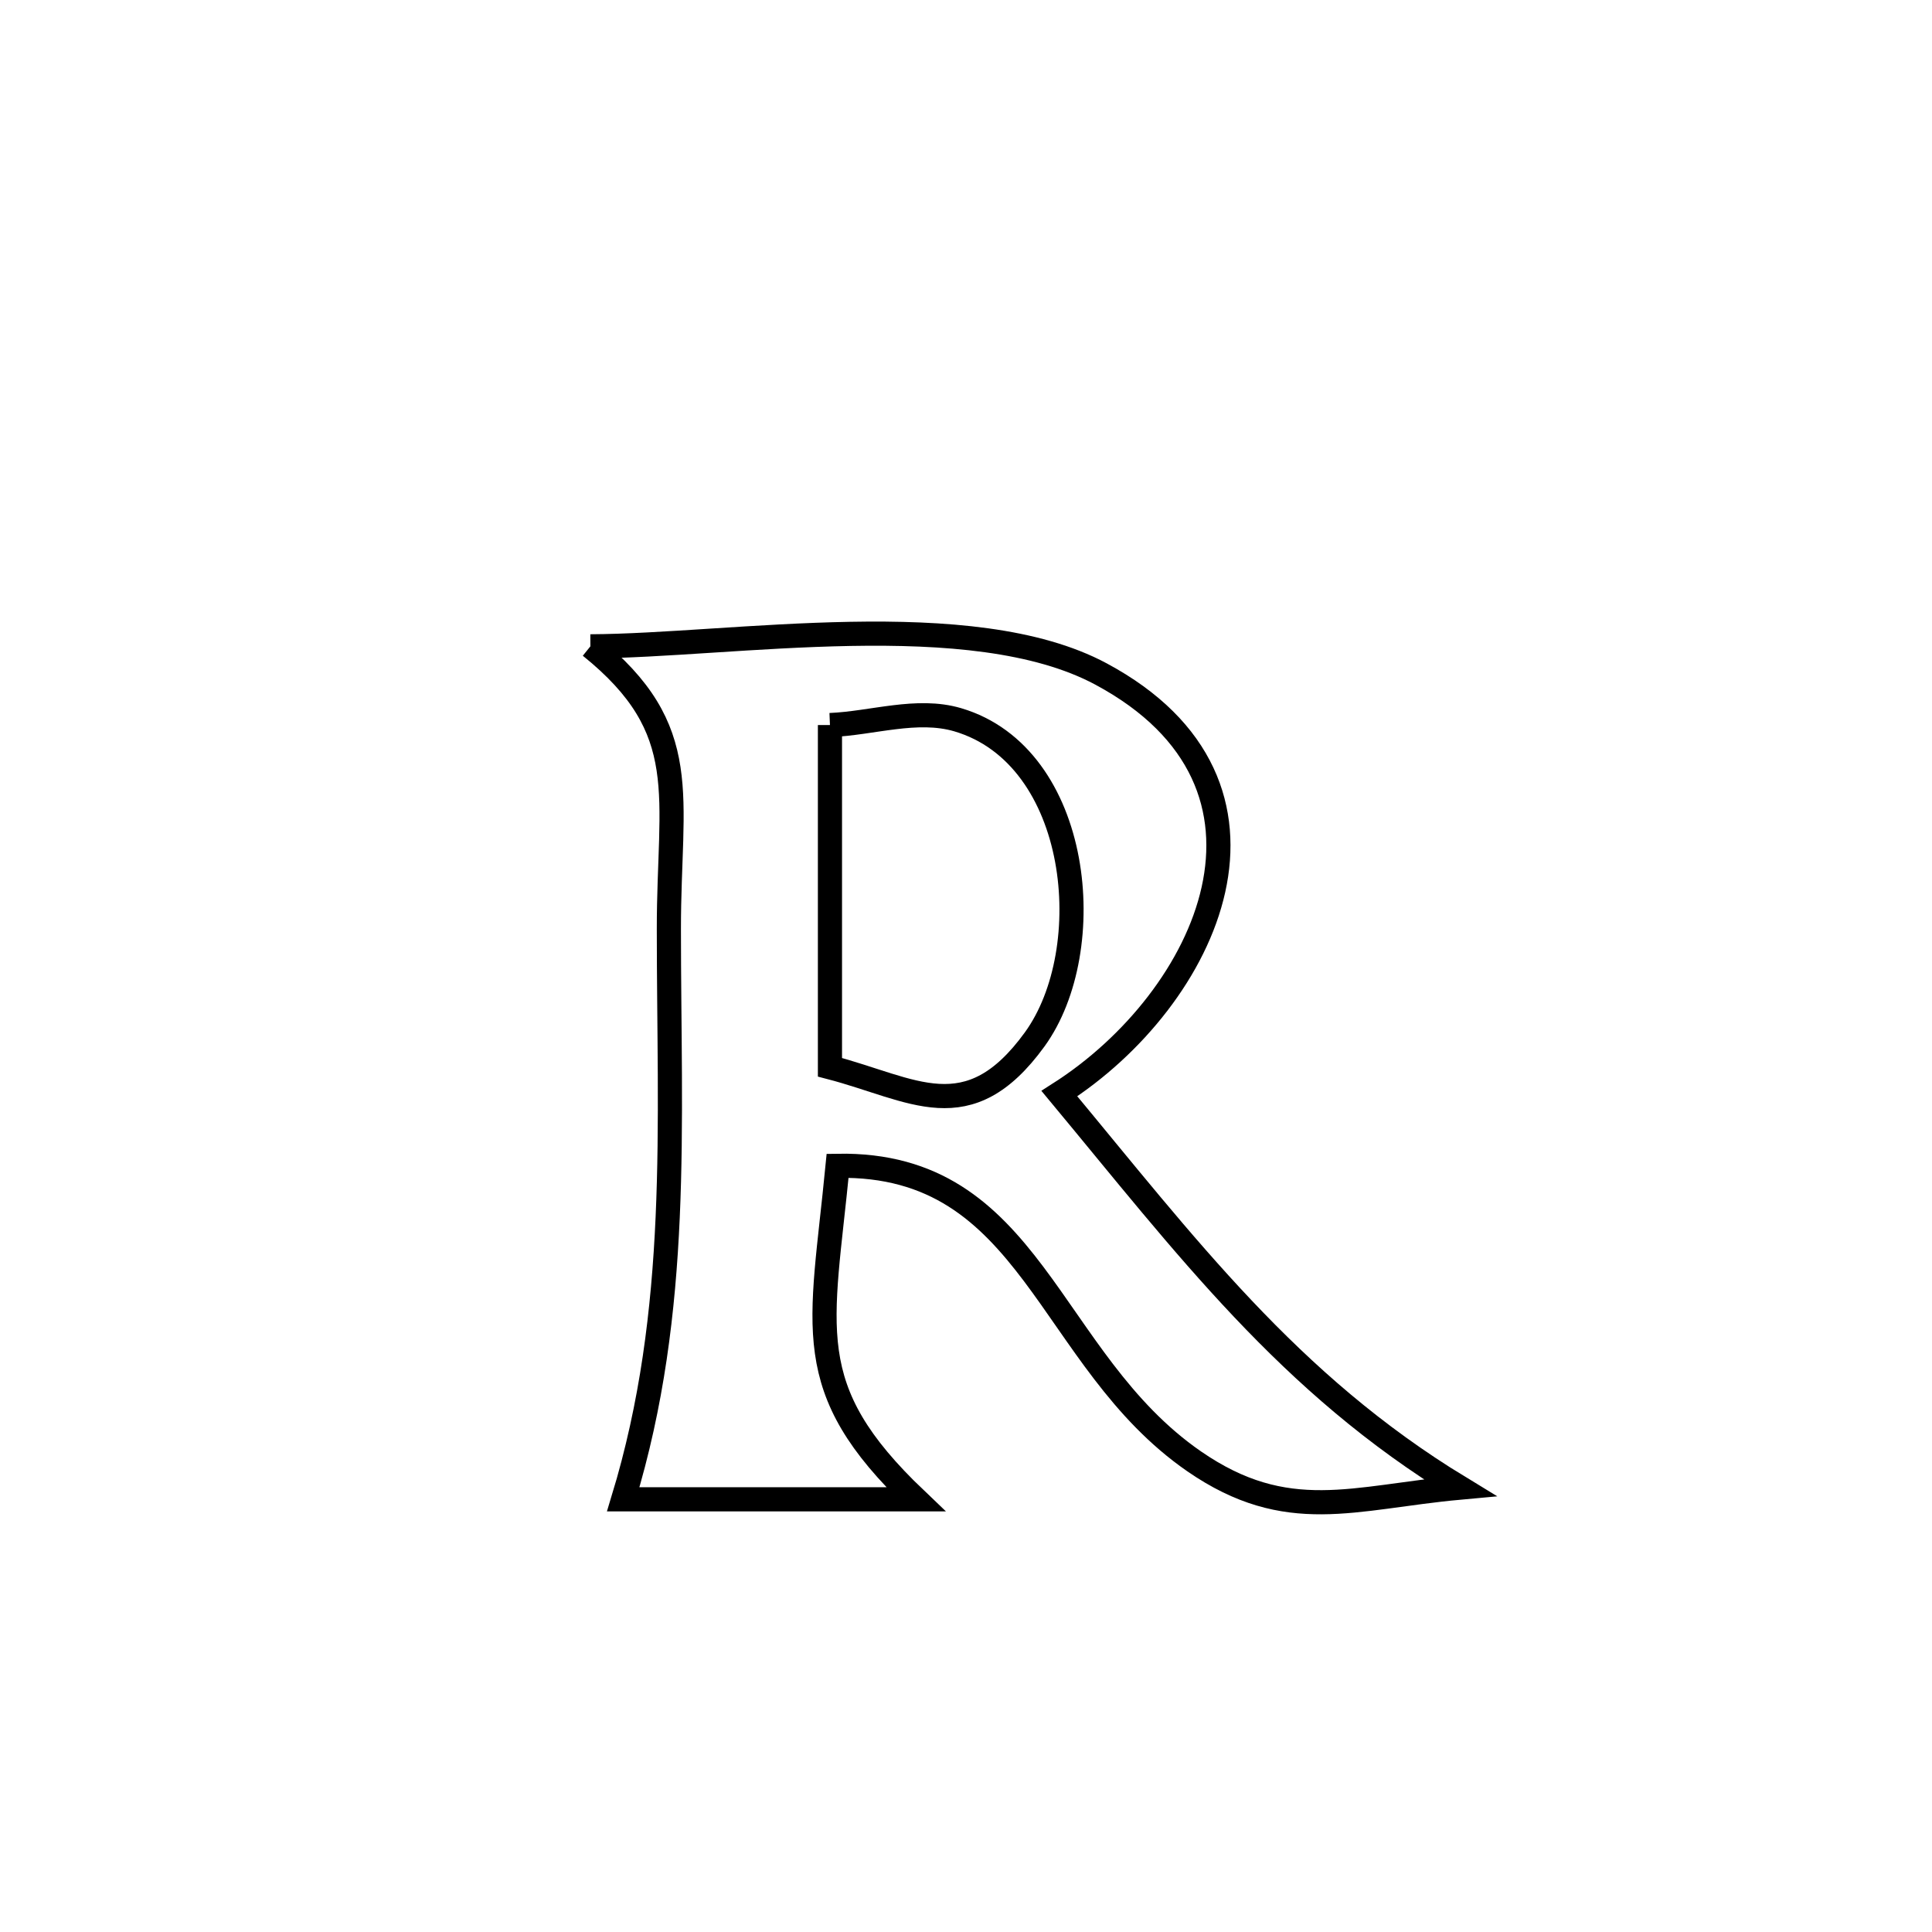 <svg xmlns="http://www.w3.org/2000/svg" viewBox="0.0 0.0 24.0 24.0" height="200px" width="200px"><path fill="none" stroke="black" stroke-width=".3" stroke-opacity="1.0"  filling="0" d="M7.334 8.029 L7.334 8.029 C9.099 8.021 12.068 7.51 13.676 8.372 C16.241 9.747 15.01 12.404 13.16 13.585 L13.16 13.585 C14.735 15.48 16.007 17.186 18.134 18.48 L18.134 18.48 C16.814 18.601 15.99 18.951 14.835 18.154 C13.003 16.888 12.828 14.44 10.405 14.482 L10.405 14.482 C10.208 16.511 9.923 17.24 11.376 18.625 L11.376 18.625 C10.165 18.625 8.954 18.625 7.742 18.625 L7.742 18.625 C8.459 16.271 8.309 13.988 8.309 11.54 C8.308 9.875 8.624 9.068 7.334 8.029 L7.334 8.029"></path>
<path fill="none" stroke="black" stroke-width=".3" stroke-opacity="1.0"  filling="0" d="M10.31 9.007 L10.31 9.007 C10.839 8.985 11.389 8.792 11.897 8.941 C13.432 9.394 13.662 11.796 12.853 12.912 C12.025 14.053 11.343 13.527 10.31 13.258 L10.31 13.258 C10.31 11.841 10.31 10.424 10.31 9.007 L10.31 9.007"></path></svg>